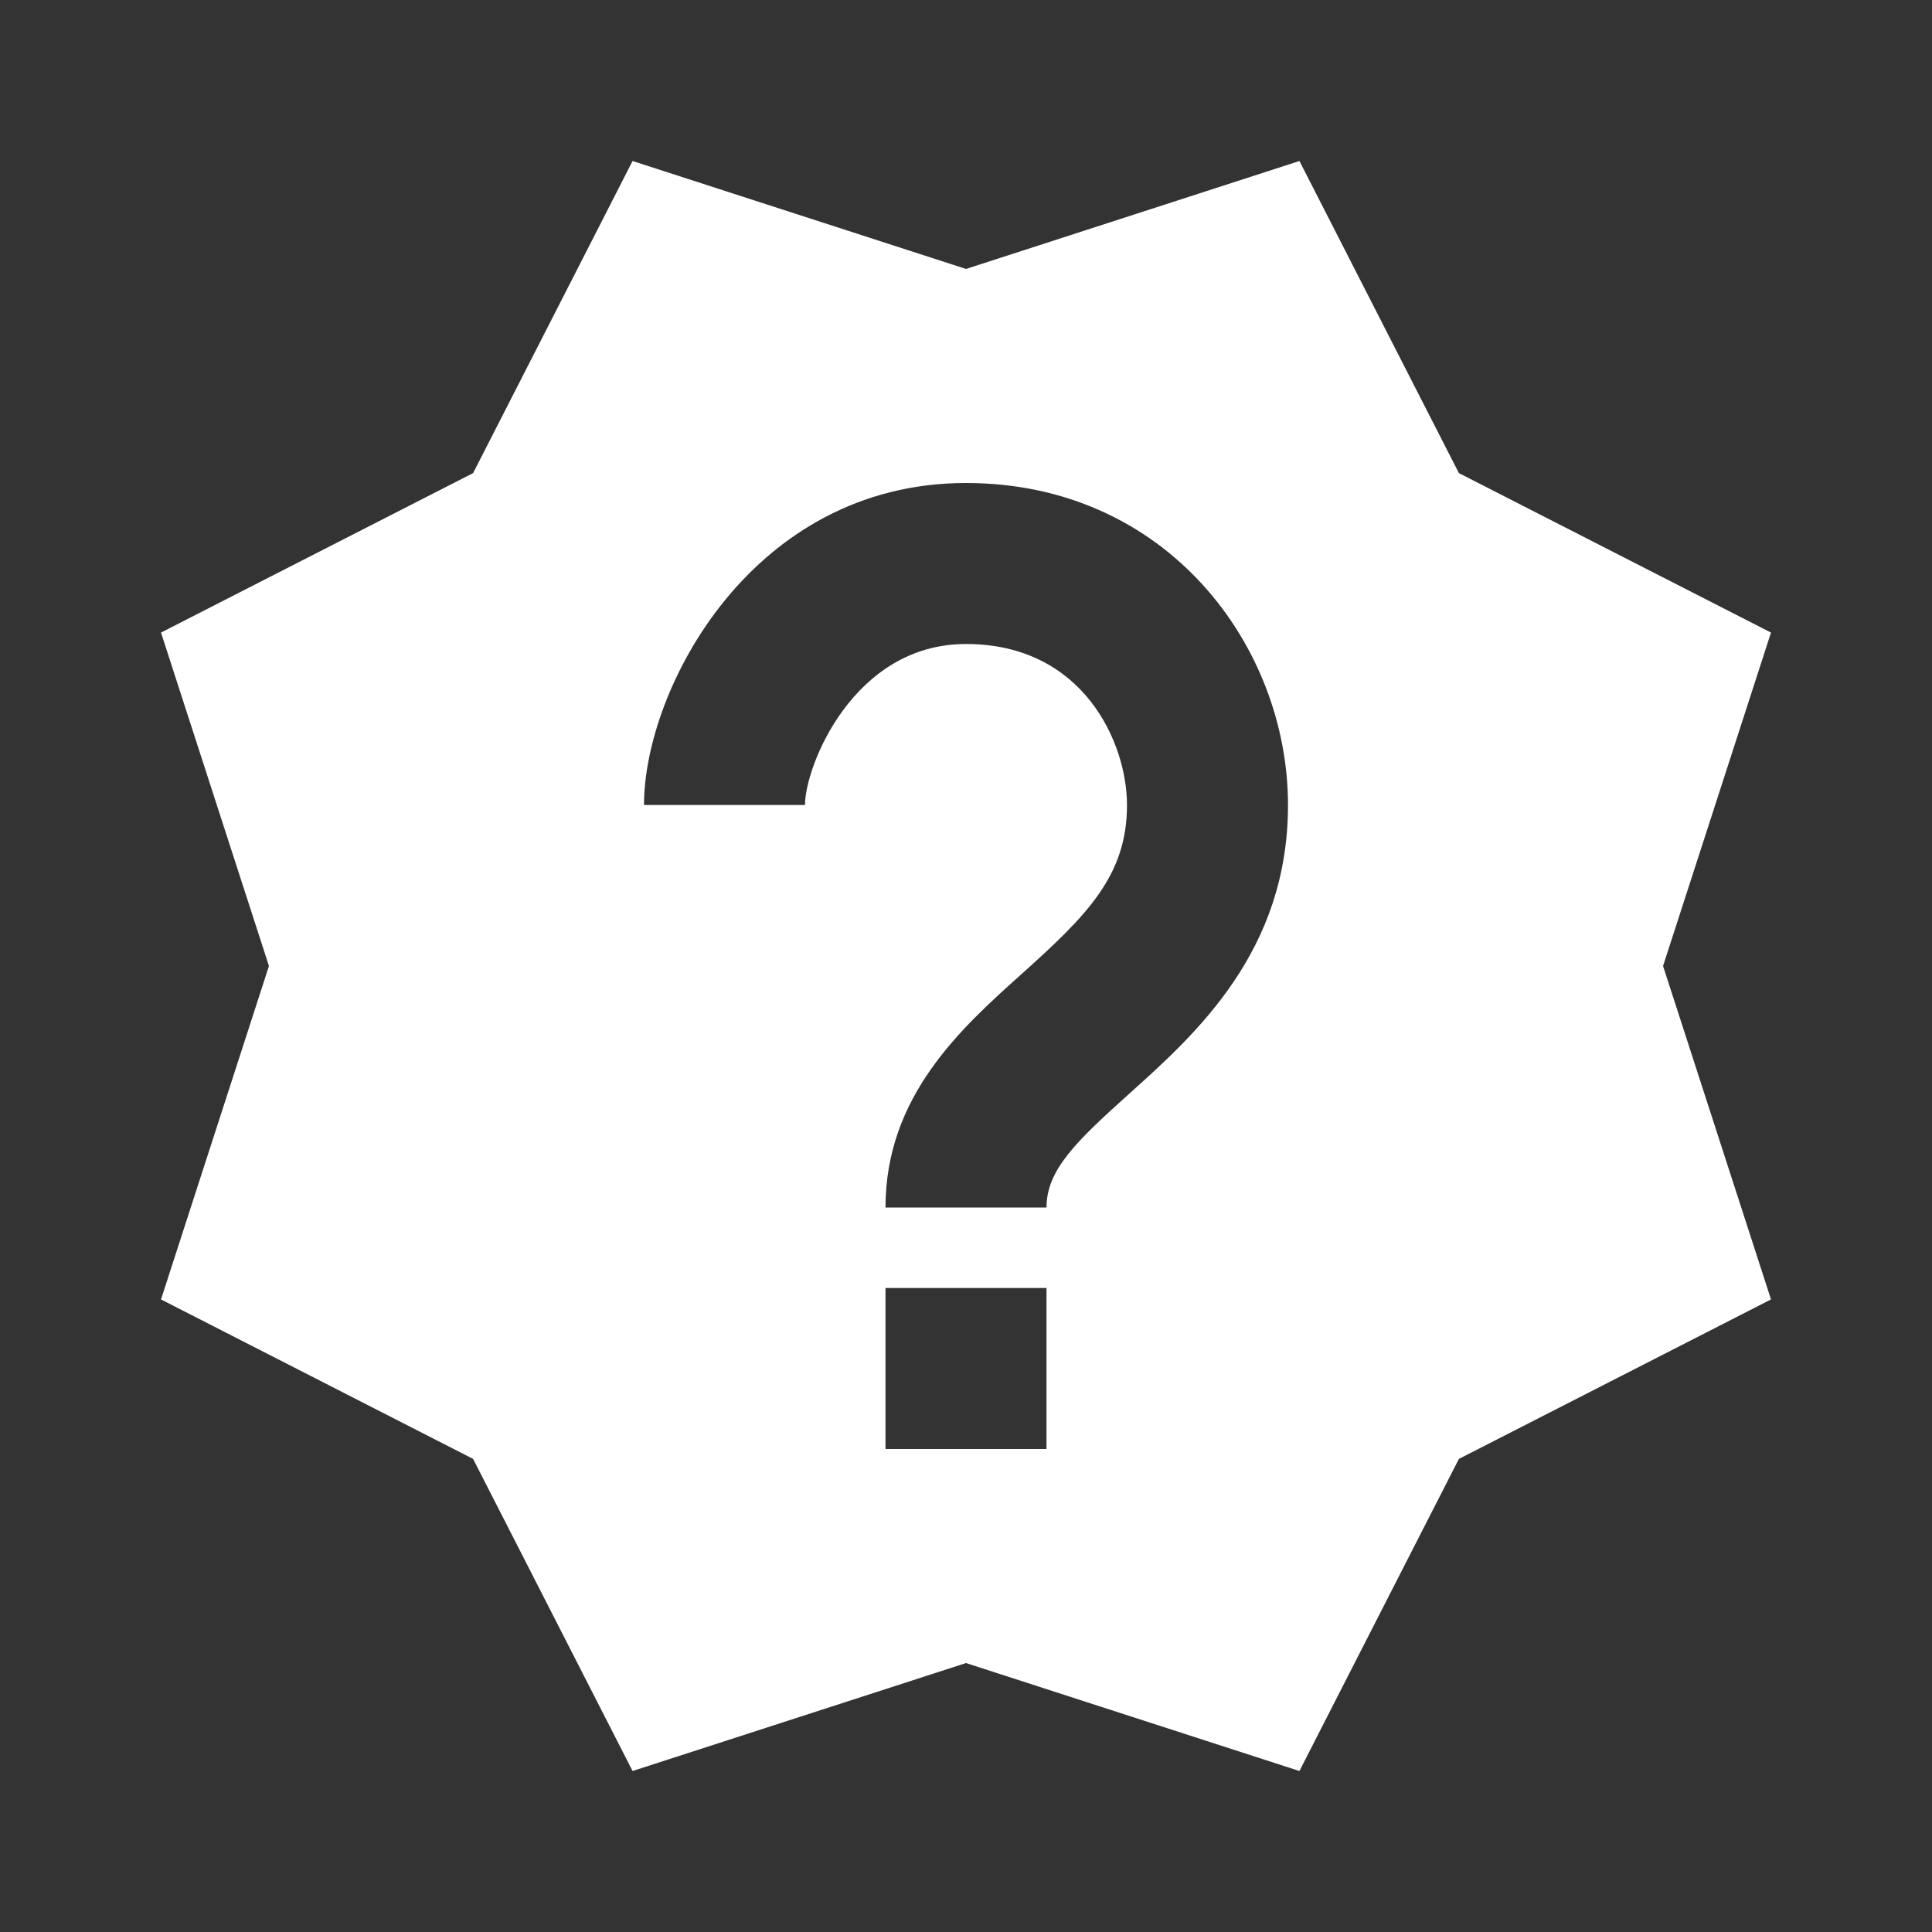 <?xml version="1.0" encoding="utf-8"?>
<svg xmlns="http://www.w3.org/2000/svg" viewBox="0 0 24 24"><rect x="0" y="0" width="24" height="24" fill="#333333" stroke="none"/>    <path style="fill: #fff"  d="M20.659,12L22,7.858l-3.877-1.981L16.142,2L12,3.341L7.858,2L5.877,5.877L2,7.858L3.341,12L2,16.142l3.877,1.981L7.858,22 c0,0,0,0,0,0L12,20.659L16.142,22c0,0,0,0,0,0l1.981-3.877L22,16.142L20.659,12z M13,18h-2v-2h2V18z M14.026,13.588 C13.371,14.177,13,14.532,13,15h-2c0-1.383,0.937-2.224,1.69-2.9C13.502,11.371,14,10.879,14,10c0-0.773-0.543-2-2-2 c-1.398,0-2,1.518-2,2H8c0-1.436,1.337-4,4-4c2.504,0,4,2.034,4,4C16,11.816,14.859,12.841,14.026,13.588z"></path></svg>
